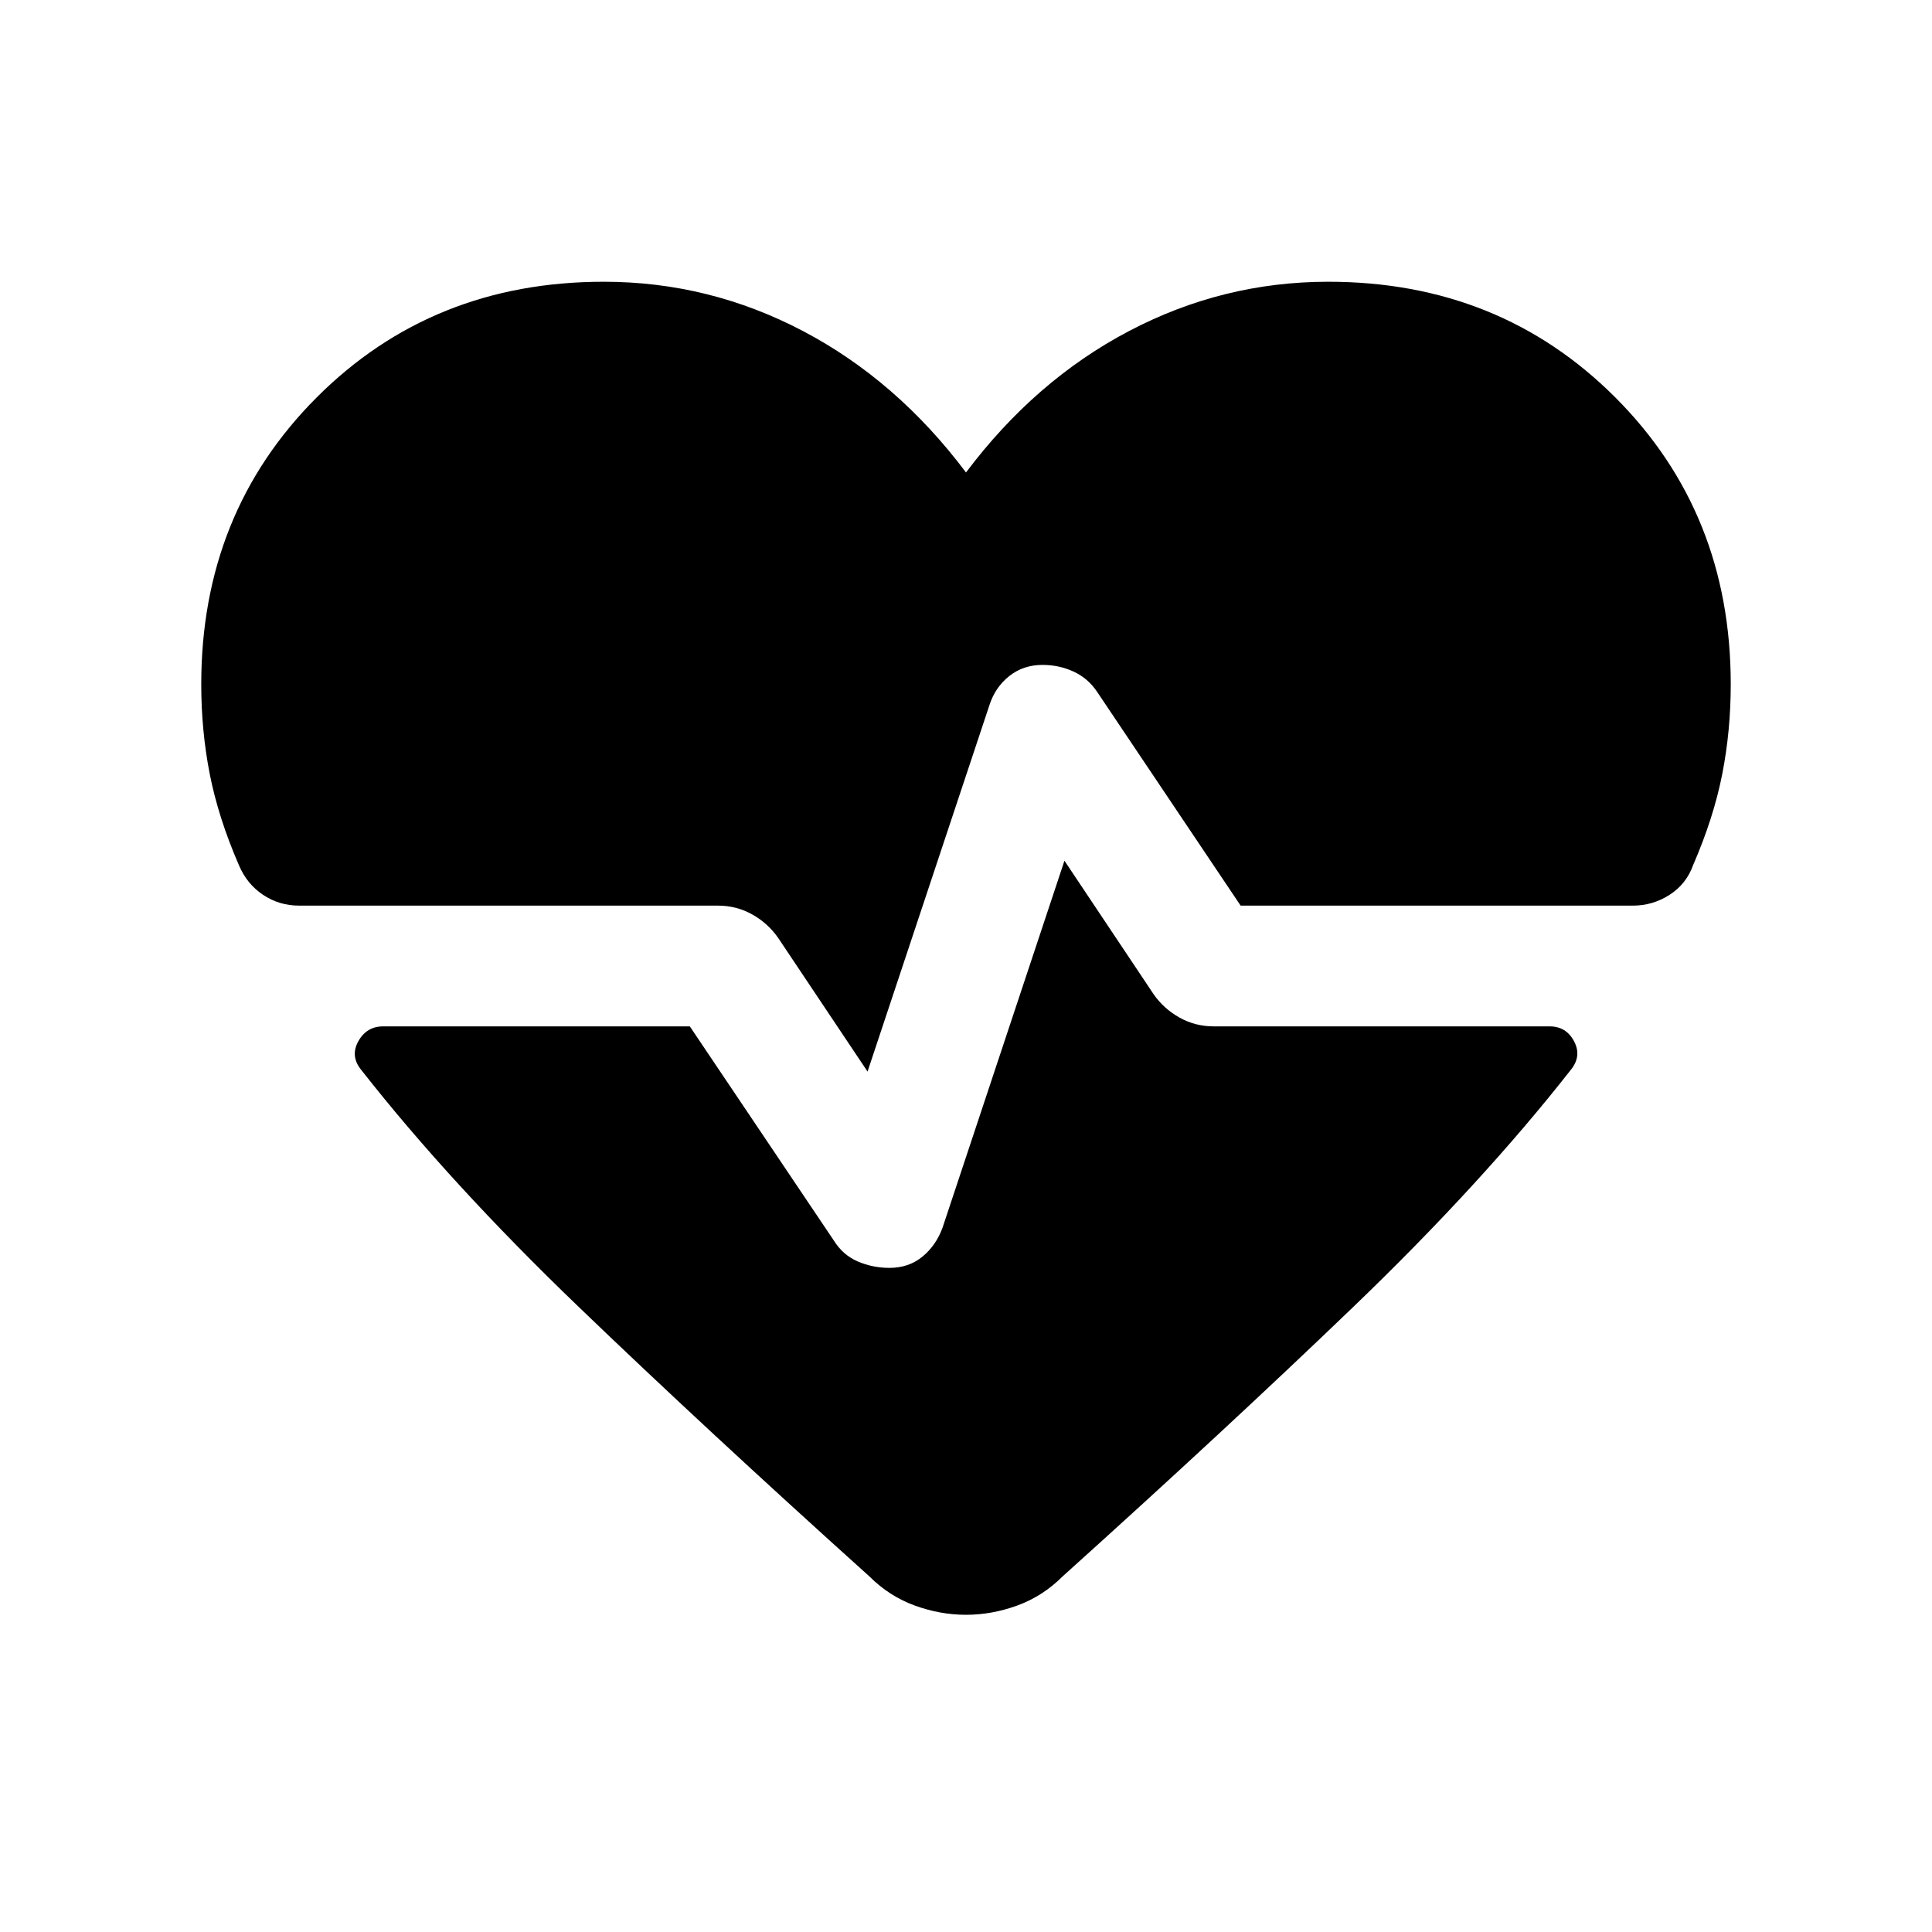 <svg xmlns="http://www.w3.org/2000/svg" height="24" viewBox="0 -960 960 960" width="24"><path d="m431.08-427.54-44.39-66.38q-5-7.23-12.84-11.66Q366-510 356.77-510H148.62q-9.85 0-17.89-5.35-8.04-5.34-12.04-14.8-10.23-23.62-14.46-45.2Q100-596.92 100-620q0-85.15 57.42-142.58Q214.85-820 300-820q52.38 0 99 24.5t81 70.27q34.38-45.77 81-70.27 46.62-24.5 99-24.5 85.15 0 142.58 57.42Q860-705.15 860-620q0 23.08-4.23 44.65-4.23 21.58-14.46 45.2-3.39 9.46-11.74 14.8-8.34 5.35-18.19 5.35H616.46l-71.31-106.23q-4.46-6.69-11.65-10.04-7.19-3.34-15.5-3.34-9.54 0-16.54 5.57-7 5.58-9.84 14.5l-60.54 182ZM480-157.62q-12.85 0-25.5-4.61-12.65-4.62-22.5-14.46-80.92-72.85-144.58-134.04-63.65-61.19-107.88-117.58-5.62-6.84-1.5-14.27 4.12-7.42 12.35-7.42h152.38l71.69 106.61q4.46 7.08 11.85 10.24Q433.69-330 442-330q9.54 0 16.35-5.58 6.8-5.57 10.03-14.5l60.54-182.23 44.23 66.23q5 7.23 12.85 11.66 7.85 4.42 17.08 4.42H770q8.23 0 12.15 7.42 3.93 7.43-1.69 14.27-44.23 56.39-107.88 117.58Q608.92-249.54 528-176.69q-9.85 9.84-22.5 14.46-12.65 4.61-25.5 4.61Z"/></svg>